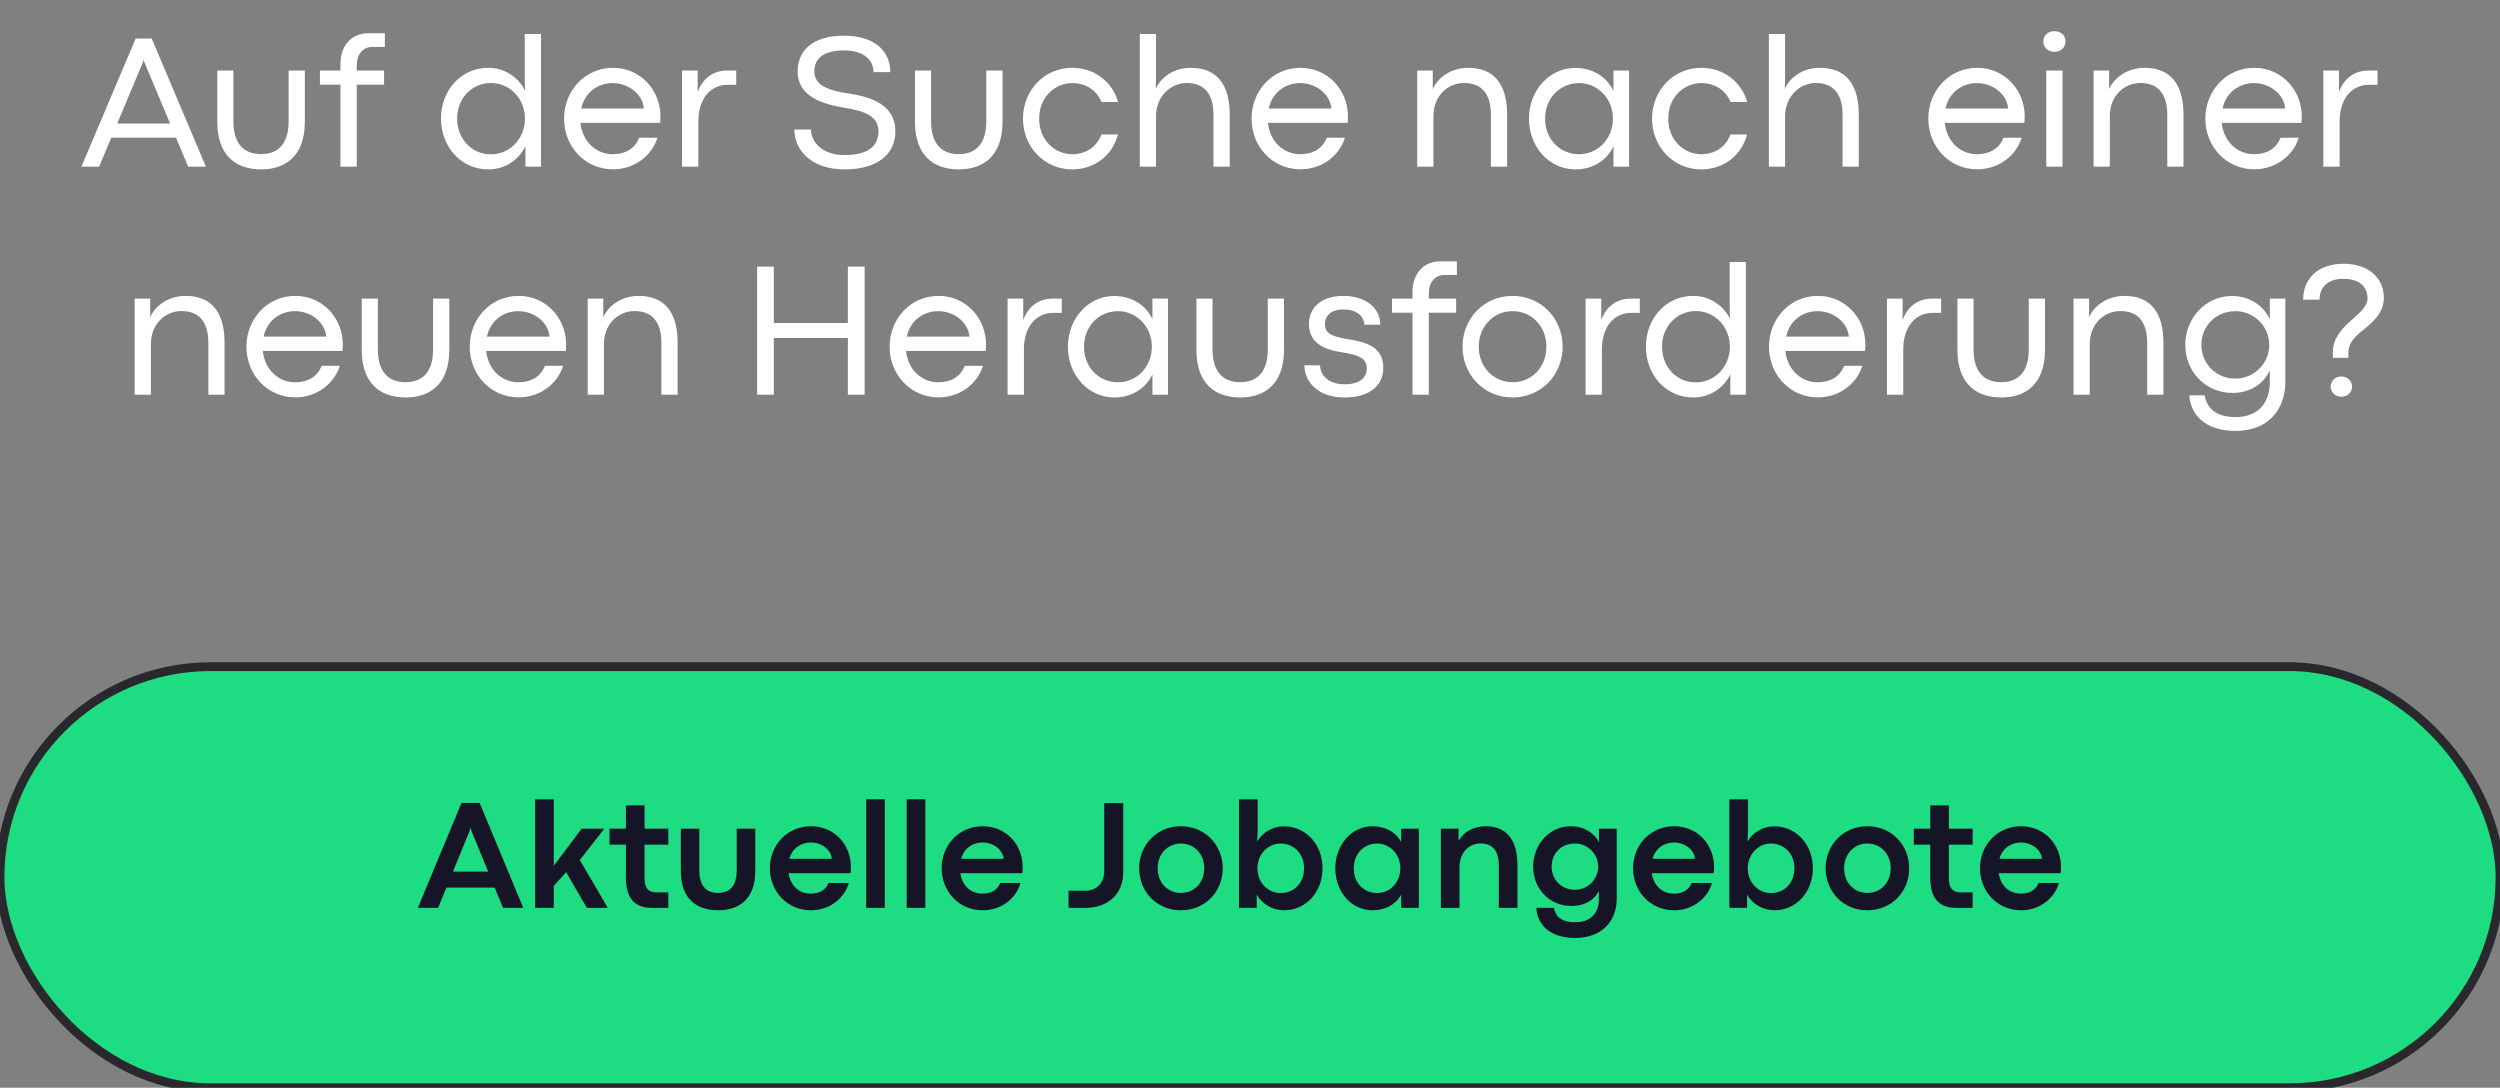 <svg width="285" height="124" viewBox="0 0 285 124" fill="none" xmlns="http://www.w3.org/2000/svg">
<rect x="0" y="0" width="285" height="124" fill="#808080" stroke="none"/>
<rect y="76" width="285" height="48" rx="24" fill="#1EDC82"/>
<rect y="76" width="285" height="48" rx="24" stroke="#28282D"/>
<path d="M57.345 103.5H59.656L54.682 91.538H52.607L47.633 103.5H49.944L50.894 101.188H56.395L57.345 103.5ZM51.641 99.36L53.565 94.649L53.636 94.359H53.662L53.715 94.649L55.648 99.36H51.641ZM66.898 103.5H69.289L66.099 98.042L68.902 94.465H66.31L63.128 98.701V91.125H61.001V103.5H63.128V100.986L64.552 99.431L66.898 103.5ZM74.352 103.5H76.189V101.733H74.791C74.114 101.733 73.481 101.426 73.481 100.16V96.293H76.189V94.465H73.481V91.802L71.355 91.819V94.465H69.482V96.293H71.355V100.063C71.355 103.043 72.989 103.5 74.352 103.5ZM81.866 103.772C84.257 103.772 86.103 102.507 86.103 99.29V94.465H83.984V99.228C83.984 100.881 83.281 101.795 81.857 101.795C80.442 101.795 79.722 100.898 79.722 99.228V94.465H77.612V99.29C77.612 102.507 79.449 103.772 81.866 103.772ZM97.001 98.824C97.001 96.337 95.173 94.192 92.448 94.192C89.732 94.192 87.764 96.346 87.764 98.982C87.764 101.619 89.732 103.772 92.448 103.772C94.698 103.772 96.307 102.287 96.764 100.661H94.443C94.136 101.426 93.477 101.874 92.404 101.874C91.156 101.874 90.119 101.021 89.899 99.545H96.957C96.992 99.211 97.001 99.053 97.001 98.824ZM89.987 97.901C90.348 96.627 91.367 96.047 92.439 96.047C93.688 96.047 94.742 96.891 94.83 97.901H89.987ZM98.741 103.5H100.868V91.116H98.741V103.5ZM103.364 103.5H105.491V91.116H103.364V103.5ZM116.583 98.824C116.583 96.337 114.755 94.192 112.03 94.192C109.314 94.192 107.346 96.346 107.346 98.982C107.346 101.619 109.314 103.772 112.03 103.772C114.28 103.772 115.889 102.287 116.346 100.661H114.025C113.718 101.426 113.059 101.874 111.986 101.874C110.738 101.874 109.701 101.021 109.481 99.545H116.539C116.574 99.211 116.583 99.053 116.583 98.824ZM109.569 97.901C109.93 96.627 110.949 96.047 112.021 96.047C113.27 96.047 114.324 96.891 114.412 97.901H109.569ZM121.812 103.5H123.711C126.216 103.5 128.053 102.015 128.053 99.422V91.547H125.882V99.299C125.882 100.679 125.021 101.54 123.72 101.54H121.812V103.5ZM134.609 103.772C137.396 103.772 139.391 101.646 139.391 98.982C139.391 96.337 137.396 94.192 134.618 94.192C131.85 94.192 129.863 96.346 129.863 98.982C129.863 101.637 131.858 103.772 134.609 103.772ZM134.627 101.795C133.106 101.795 131.973 100.617 131.973 98.982C131.973 97.356 133.106 96.161 134.627 96.161C136.147 96.161 137.281 97.356 137.281 98.982C137.281 100.617 136.147 101.795 134.627 101.795ZM146.396 103.772C148.918 103.772 150.772 101.637 150.772 98.982C150.772 96.346 148.936 94.201 146.369 94.201C145.068 94.201 143.917 94.895 143.319 95.941L143.372 94.755V91.125H141.245V103.5H143.267V101.979C143.882 103.087 145.077 103.772 146.396 103.772ZM146.009 101.812C144.567 101.812 143.346 100.635 143.346 98.982C143.346 97.4 144.532 96.161 146 96.161C147.468 96.161 148.663 97.286 148.663 98.982C148.663 100.731 147.441 101.812 146.009 101.812ZM156.477 103.772C157.944 103.772 159.14 103.104 159.729 101.979V103.5H161.75V94.465H159.729V95.994C159.148 94.869 157.944 94.192 156.468 94.192C154.051 94.192 152.223 96.346 152.223 98.982C152.223 101.637 154.033 103.772 156.477 103.772ZM156.986 101.804C155.554 101.804 154.332 100.74 154.332 98.982C154.332 97.286 155.527 96.161 156.986 96.161C158.463 96.161 159.641 97.409 159.641 98.982C159.641 100.582 158.472 101.804 156.986 101.804ZM164.255 103.5H166.382V98.886C166.382 97.119 167.524 96.152 168.772 96.152C170.056 96.152 170.864 96.882 170.864 98.675V103.5H172.991V98.631C172.991 95.792 171.787 94.192 169.361 94.192C167.973 94.192 166.795 94.887 166.276 95.871V94.465H164.255V103.5ZM179.557 106.928C182.624 106.928 184.303 105.003 184.303 102.463V94.465H182.281V96.003C181.807 95.071 180.69 94.192 179.073 94.192C176.56 94.192 174.775 96.346 174.775 98.798C174.775 101.259 176.577 103.28 179.144 103.28C180.488 103.28 181.657 102.753 182.272 101.566V102.489C182.272 103.904 181.517 105.135 179.548 105.135C177.939 105.135 177.333 104.44 177.148 103.491H175.145C175.206 105.205 176.472 106.928 179.557 106.928ZM179.539 101.435C178.045 101.435 176.885 100.318 176.885 98.789C176.885 97.233 178.045 96.161 179.539 96.161C181.033 96.161 182.193 97.383 182.193 98.789C182.193 100.23 181.024 101.435 179.539 101.435ZM195.403 98.824C195.403 96.337 193.575 94.192 190.851 94.192C188.135 94.192 186.166 96.346 186.166 98.982C186.166 101.619 188.135 103.772 190.851 103.772C193.101 103.772 194.709 102.287 195.166 100.661H192.846C192.538 101.426 191.879 101.874 190.807 101.874C189.559 101.874 188.521 101.021 188.302 99.545H195.359C195.395 99.211 195.403 99.053 195.403 98.824ZM188.39 97.901C188.75 96.627 189.77 96.047 190.842 96.047C192.09 96.047 193.145 96.891 193.232 97.901H188.39ZM202.294 103.772C204.816 103.772 206.671 101.637 206.671 98.982C206.671 96.346 204.834 94.201 202.268 94.201C200.967 94.201 199.815 94.895 199.218 95.941L199.271 94.755V91.125H197.144V103.5H199.165V101.979C199.78 103.087 200.976 103.772 202.294 103.772ZM201.907 101.812C200.466 101.812 199.244 100.635 199.244 98.982C199.244 97.4 200.431 96.161 201.898 96.161C203.366 96.161 204.562 97.286 204.562 98.982C204.562 100.731 203.34 101.812 201.907 101.812ZM212.867 103.772C215.653 103.772 217.648 101.646 217.648 98.982C217.648 96.337 215.653 94.192 212.876 94.192C210.107 94.192 208.121 96.346 208.121 98.982C208.121 101.637 210.116 103.772 212.867 103.772ZM212.885 101.795C211.364 101.795 210.23 100.617 210.23 98.982C210.23 97.356 211.364 96.161 212.885 96.161C214.405 96.161 215.539 97.356 215.539 98.982C215.539 100.617 214.405 101.795 212.885 101.795ZM223.045 103.5H224.882V101.733H223.484C222.808 101.733 222.175 101.426 222.175 100.16V96.293H224.882V94.465H222.175V91.802L220.048 91.819V94.465H218.176V96.293H220.048V100.063C220.048 103.043 221.683 103.5 223.045 103.5ZM234.954 98.824C234.954 96.337 233.126 94.192 230.401 94.192C227.686 94.192 225.717 96.346 225.717 98.982C225.717 101.619 227.686 103.772 230.401 103.772C232.651 103.772 234.26 102.287 234.717 100.661H232.396C232.089 101.426 231.43 101.874 230.357 101.874C229.109 101.874 228.072 101.021 227.853 99.545H234.91C234.945 99.211 234.954 99.053 234.954 98.824ZM227.94 97.901C228.301 96.627 229.32 96.047 230.393 96.047C231.641 96.047 232.695 96.891 232.783 97.901H227.94Z" fill="#161528"/>
<path d="M21.452 19H23.472L17.295 4.391H15.469L9.281 19H11.301L12.687 15.691H20.066L21.452 19ZM13.363 14.08L16.307 7.065L16.371 6.818H16.393L16.446 7.065L19.39 14.08H13.363ZM29.777 19.311C32.635 19.311 34.751 17.7 34.751 13.898V8.043H32.903V13.844C32.903 16.314 31.775 17.571 29.756 17.571C27.747 17.571 26.608 16.304 26.608 13.844V8.043H24.771V13.898C24.771 17.7 26.866 19.311 29.777 19.311ZM38.812 19H40.67V9.654H43.785V8.043H40.67V7.42C40.67 6.249 41.336 5.347 42.464 5.347H43.871V3.789H42.034C39.81 3.789 38.812 5.486 38.812 7.27V8.043H36.47V9.654H38.812V19ZM55.666 19.311C57.653 19.311 59.2 18.151 59.898 16.669V19H61.671V3.875H59.823V9.289L59.866 10.352C59.232 9.031 57.728 7.731 55.677 7.731C52.529 7.731 50.273 10.32 50.273 13.521C50.273 16.744 52.572 19.311 55.666 19.311ZM55.967 17.593C53.765 17.593 52.11 15.82 52.11 13.521C52.11 11.201 53.808 9.461 55.967 9.461C58.126 9.461 59.845 11.244 59.845 13.521C59.845 15.82 58.115 17.593 55.967 17.593ZM75.292 13.253C75.292 10.31 73.036 7.731 69.878 7.731C66.709 7.731 64.303 10.32 64.303 13.521C64.303 16.733 66.709 19.301 69.878 19.301C72.37 19.301 74.325 17.711 74.948 15.702H72.875C72.392 16.938 71.307 17.582 69.835 17.582C68.03 17.582 66.397 16.207 66.172 14.005H75.26C75.281 13.607 75.292 13.446 75.292 13.253ZM66.258 12.372C66.677 10.481 68.202 9.472 69.846 9.472C71.715 9.472 73.294 10.815 73.401 12.372H66.258ZM77.752 19H79.61V13.844C79.61 11.201 81.039 9.665 82.962 9.665H83.929V8.043H82.865C81.275 8.043 80.072 8.978 79.535 10.492V8.043H77.752V19ZM96.293 19.311C99.881 19.311 102.072 17.7 102.072 14.961C102.072 11.964 99.355 11.072 96.927 10.685C94.306 10.331 92.834 9.676 92.834 8.14C92.834 6.937 93.564 5.744 96.207 5.744C98.398 5.744 99.58 6.775 99.58 8.226H101.492C101.492 5.787 99.666 4.068 96.228 4.068C92.426 4.068 90.933 5.948 90.933 8.129C90.933 11.083 93.897 11.889 96.336 12.297C98.517 12.63 100.149 13.242 100.149 14.961C100.149 16.766 98.774 17.679 96.282 17.679C93.876 17.679 92.458 16.304 92.458 14.768H90.557C90.557 16.98 92.329 19.311 96.293 19.311ZM109.312 19.311C112.17 19.311 114.286 17.7 114.286 13.898V8.043H112.438V13.844C112.438 16.314 111.311 17.571 109.291 17.571C107.282 17.571 106.144 16.304 106.144 13.844V8.043H104.307V13.898C104.307 17.7 106.401 19.311 109.312 19.311ZM122.214 19.311C124.813 19.311 126.833 17.689 127.456 15.326H125.565C124.996 16.83 123.696 17.582 122.225 17.582C120.323 17.582 118.465 16.046 118.465 13.521C118.465 11.019 120.312 9.472 122.225 9.472C123.707 9.472 124.996 10.213 125.565 11.631H127.467C126.812 9.364 124.824 7.731 122.214 7.731C119.045 7.731 116.617 10.32 116.617 13.521C116.617 16.723 119.045 19.311 122.214 19.311ZM129.938 19H131.785V13.242C131.785 11.008 133.45 9.461 135.276 9.461C137.178 9.461 138.338 10.567 138.338 13.092V19H140.186V13.06C140.186 9.558 138.66 7.731 135.749 7.731C133.891 7.731 132.408 8.709 131.753 10.127L131.785 8.956V3.875H129.938V19ZM153.667 13.253C153.667 10.31 151.411 7.731 148.253 7.731C145.084 7.731 142.678 10.32 142.678 13.521C142.678 16.733 145.084 19.301 148.253 19.301C150.745 19.301 152.7 17.711 153.323 15.702H151.25C150.767 16.938 149.682 17.582 148.21 17.582C146.405 17.582 144.772 16.207 144.547 14.005H153.635C153.656 13.607 153.667 13.446 153.667 13.253ZM144.633 12.372C145.052 10.481 146.577 9.472 148.221 9.472C150.09 9.472 151.669 10.815 151.776 12.372H144.633ZM161.562 19H163.41V13.242C163.41 10.9 165.075 9.461 166.901 9.461C168.803 9.461 169.963 10.567 169.963 13.092V19H171.811V13.06C171.811 9.558 170.285 7.731 167.374 7.731C165.516 7.731 163.958 8.752 163.335 10.159V8.043H161.562V19ZM179.599 19.311C181.554 19.311 183.197 18.291 183.938 16.669V19H185.711V8.043H183.938V10.396C183.197 8.763 181.564 7.742 179.588 7.742C176.612 7.742 174.303 10.32 174.303 13.521C174.303 16.744 176.602 19.311 179.599 19.311ZM180.007 17.582C177.901 17.582 176.14 15.949 176.14 13.521C176.14 11.158 177.88 9.472 180.018 9.472C182.145 9.472 183.874 11.255 183.874 13.521C183.874 15.82 182.155 17.582 180.007 17.582ZM193.929 19.311C196.528 19.311 198.548 17.689 199.171 15.326H197.28C196.711 16.83 195.411 17.582 193.939 17.582C192.038 17.582 190.18 16.046 190.18 13.521C190.18 11.019 192.027 9.472 193.939 9.472C195.422 9.472 196.711 10.213 197.28 11.631H199.182C198.526 9.364 196.539 7.731 193.929 7.731C190.76 7.731 188.332 10.32 188.332 13.521C188.332 16.723 190.76 19.311 193.929 19.311ZM201.652 19H203.5V13.242C203.5 11.008 205.165 9.461 206.991 9.461C208.893 9.461 210.053 10.567 210.053 13.092V19H211.9V13.06C211.9 9.558 210.375 7.731 207.464 7.731C205.605 7.731 204.123 8.709 203.468 10.127L203.5 8.956V3.875H201.652V19ZM230.817 13.253C230.817 10.31 228.562 7.731 225.403 7.731C222.234 7.731 219.828 10.32 219.828 13.521C219.828 16.733 222.234 19.301 225.403 19.301C227.896 19.301 229.851 17.711 230.474 15.702H228.4C227.917 16.938 226.832 17.582 225.36 17.582C223.556 17.582 221.923 16.207 221.697 14.005H230.785C230.807 13.607 230.817 13.446 230.817 13.253ZM221.783 12.372C222.202 10.481 223.728 9.472 225.371 9.472C227.24 9.472 228.819 10.815 228.927 12.372H221.783ZM234.19 5.905C234.985 5.905 235.469 5.379 235.469 4.724C235.469 4.079 234.985 3.553 234.201 3.553C233.428 3.553 232.944 4.079 232.944 4.724C232.944 5.379 233.428 5.905 234.19 5.905ZM233.277 19H235.125V8.043H233.277V19ZM238.67 19H240.518V13.242C240.518 10.9 242.183 9.461 244.009 9.461C245.91 9.461 247.07 10.567 247.07 13.092V19H248.918V13.06C248.918 9.558 247.393 7.731 244.481 7.731C242.623 7.731 241.065 8.752 240.442 10.159V8.043H238.67V19ZM262.399 13.253C262.399 10.31 260.144 7.731 256.985 7.731C253.816 7.731 251.41 10.32 251.41 13.521C251.41 16.733 253.816 19.301 256.985 19.301C259.478 19.301 261.433 17.711 262.056 15.702H259.982C259.499 16.938 258.414 17.582 256.942 17.582C255.138 17.582 253.505 16.207 253.279 14.005H262.367C262.389 13.607 262.399 13.446 262.399 13.253ZM253.365 12.372C253.784 10.481 255.31 9.472 256.953 9.472C258.822 9.472 260.401 10.815 260.509 12.372H253.365ZM264.859 19H266.718V13.844C266.718 11.201 268.146 9.665 270.069 9.665H271.036V8.043H269.973C268.383 8.043 267.18 8.978 266.643 10.492V8.043H264.859V19ZM15.351 45H17.198V39.242C17.198 36.9 18.863 35.461 20.689 35.461C22.591 35.461 23.751 36.567 23.751 39.092V45H25.599V39.06C25.599 35.558 24.073 33.731 21.162 33.731C19.304 33.731 17.746 34.752 17.123 36.159V34.043H15.351V45ZM39.08 39.253C39.08 36.31 36.824 33.731 33.666 33.731C30.497 33.731 28.091 36.32 28.091 39.522C28.091 42.733 30.497 45.301 33.666 45.301C36.158 45.301 38.113 43.711 38.736 41.702H36.663C36.18 42.938 35.095 43.582 33.623 43.582C31.818 43.582 30.186 42.207 29.96 40.005H39.048C39.069 39.607 39.08 39.446 39.08 39.253ZM30.046 38.372C30.465 36.481 31.99 35.472 33.634 35.472C35.503 35.472 37.082 36.815 37.19 38.372H30.046ZM46.245 45.312C49.102 45.312 51.219 43.7 51.219 39.898V34.043H49.371V39.844C49.371 42.315 48.243 43.571 46.224 43.571C44.215 43.571 43.076 42.304 43.076 39.844V34.043H41.239V39.898C41.239 43.7 43.334 45.312 46.245 45.312ZM64.539 39.253C64.539 36.31 62.283 33.731 59.125 33.731C55.956 33.731 53.55 36.32 53.55 39.522C53.55 42.733 55.956 45.301 59.125 45.301C61.617 45.301 63.572 43.711 64.195 41.702H62.122C61.639 42.938 60.554 43.582 59.082 43.582C57.277 43.582 55.645 42.207 55.419 40.005H64.507C64.528 39.607 64.539 39.446 64.539 39.253ZM55.505 38.372C55.924 36.481 57.449 35.472 59.093 35.472C60.962 35.472 62.541 36.815 62.648 38.372H55.505ZM66.999 45H68.847V39.242C68.847 36.9 70.512 35.461 72.338 35.461C74.239 35.461 75.399 36.567 75.399 39.092V45H77.247V39.06C77.247 35.558 75.722 33.731 72.811 33.731C70.952 33.731 69.394 34.752 68.772 36.159V34.043H66.999V45ZM86.314 45H88.215V38.533H96.658V45H98.57V30.391H96.658V36.825H88.215V30.391H86.314V45ZM112.406 39.253C112.406 36.31 110.15 33.731 106.992 33.731C103.823 33.731 101.417 36.32 101.417 39.522C101.417 42.733 103.823 45.301 106.992 45.301C109.484 45.301 111.439 43.711 112.062 41.702H109.989C109.506 42.938 108.421 43.582 106.949 43.582C105.145 43.582 103.512 42.207 103.286 40.005H112.374C112.396 39.607 112.406 39.446 112.406 39.253ZM103.372 38.372C103.791 36.481 105.316 35.472 106.96 35.472C108.829 35.472 110.408 36.815 110.516 38.372H103.372ZM114.866 45H116.725V39.844C116.725 37.201 118.153 35.665 120.076 35.665H121.043V34.043H119.979C118.39 34.043 117.187 34.977 116.649 36.492V34.043H114.866V45ZM127.037 45.312C128.992 45.312 130.636 44.291 131.377 42.669V45H133.149V34.043H131.377V36.395C130.636 34.763 129.003 33.742 127.026 33.742C124.051 33.742 121.741 36.32 121.741 39.522C121.741 42.744 124.04 45.312 127.037 45.312ZM127.445 43.582C125.34 43.582 123.578 41.949 123.578 39.522C123.578 37.158 125.318 35.472 127.456 35.472C129.583 35.472 131.312 37.255 131.312 39.522C131.312 41.82 129.594 43.582 127.445 43.582ZM141.399 45.312C144.257 45.312 146.373 43.7 146.373 39.898V34.043H144.525V39.844C144.525 42.315 143.397 43.571 141.378 43.571C139.369 43.571 138.23 42.304 138.23 39.844V34.043H136.394V39.898C136.394 43.7 138.488 45.312 141.399 45.312ZM153.28 45.312C155.891 45.312 157.695 44.151 157.695 41.906C157.695 39.522 155.687 38.984 153.678 38.673C151.637 38.329 151.046 37.942 151.046 36.9C151.046 36.02 151.723 35.278 153.141 35.278C154.602 35.278 155.482 35.977 155.536 37.019H157.352C157.352 35.106 155.676 33.731 153.141 33.731C150.53 33.731 149.22 35.149 149.22 36.943C149.22 39.156 151.014 39.876 153.055 40.177C154.773 40.456 155.815 40.778 155.815 42.003C155.815 43.109 154.956 43.808 153.302 43.808C151.497 43.808 150.509 42.841 150.487 41.648L148.704 41.638C148.704 43.507 150.219 45.312 153.28 45.312ZM161.025 45H162.884V35.654H165.999V34.043H162.884V33.42C162.884 32.249 163.55 31.347 164.678 31.347H166.085V29.789H164.248C162.024 29.789 161.025 31.486 161.025 33.27V34.043H158.684V35.654H161.025V45ZM172.423 45.312C175.699 45.312 178.138 42.744 178.138 39.522C178.138 36.31 175.688 33.731 172.423 33.731C169.168 33.731 166.729 36.32 166.729 39.522C166.729 42.744 169.179 45.312 172.423 45.312ZM172.444 43.571C170.264 43.571 168.577 41.852 168.577 39.522C168.577 37.212 170.264 35.472 172.444 35.472C174.614 35.472 176.29 37.212 176.29 39.522C176.29 41.852 174.614 43.571 172.444 43.571ZM180.759 45H182.617V39.844C182.617 37.201 184.046 35.665 185.969 35.665H186.936V34.043H185.872C184.282 34.043 183.079 34.977 182.542 36.492V34.043H180.759V45ZM193.026 45.312C195.014 45.312 196.561 44.151 197.259 42.669V45H199.031V29.875H197.184V35.289L197.227 36.352C196.593 35.031 195.089 33.731 193.037 33.731C189.89 33.731 187.634 36.32 187.634 39.522C187.634 42.744 189.933 45.312 193.026 45.312ZM193.327 43.593C191.125 43.593 189.471 41.82 189.471 39.522C189.471 37.201 191.168 35.461 193.327 35.461C195.486 35.461 197.205 37.244 197.205 39.522C197.205 41.82 195.476 43.593 193.327 43.593ZM212.652 39.253C212.652 36.31 210.396 33.731 207.238 33.731C204.069 33.731 201.663 36.32 201.663 39.522C201.663 42.733 204.069 45.301 207.238 45.301C209.73 45.301 211.686 43.711 212.309 41.702H210.235C209.752 42.938 208.667 43.582 207.195 43.582C205.391 43.582 203.758 42.207 203.532 40.005H212.62C212.642 39.607 212.652 39.446 212.652 39.253ZM203.618 38.372C204.037 36.481 205.562 35.472 207.206 35.472C209.075 35.472 210.654 36.815 210.762 38.372H203.618ZM215.112 45H216.971V39.844C216.971 37.201 218.399 35.665 220.322 35.665H221.289V34.043H220.226C218.636 34.043 217.433 34.977 216.896 36.492V34.043H215.112V45ZM228.153 45.312C231.011 45.312 233.127 43.7 233.127 39.898V34.043H231.279V39.844C231.279 42.315 230.151 43.571 228.132 43.571C226.123 43.571 224.984 42.304 224.984 39.844V34.043H223.147V39.898C223.147 43.7 225.242 45.312 228.153 45.312ZM236.382 45H238.229V39.242C238.229 36.9 239.895 35.461 241.721 35.461C243.622 35.461 244.782 36.567 244.782 39.092V45H246.63V39.06C246.63 35.558 245.104 33.731 242.193 33.731C240.335 33.731 238.777 34.752 238.154 36.159V34.043H236.382V45ZM254.848 49.125C258.683 49.125 260.53 46.579 260.53 43.528V34.043H258.758V36.395C258.103 34.945 256.545 33.742 254.45 33.742C251.399 33.742 249.122 36.32 249.122 39.317C249.122 42.336 251.421 44.796 254.504 44.796C256.362 44.796 257.984 43.894 258.758 42.228V43.582C258.758 45.623 257.694 47.546 254.848 47.546C252.463 47.546 251.55 46.386 251.335 45.065H249.584C249.702 47.062 251.163 49.125 254.848 49.125ZM254.826 43.163C252.678 43.163 250.959 41.498 250.959 39.317C250.959 37.115 252.678 35.472 254.837 35.472C256.985 35.472 258.693 37.233 258.693 39.317C258.693 41.423 256.975 43.163 254.826 43.163ZM265.944 40.789H267.717V40.198C267.717 39.221 268.297 38.512 269.231 37.76C270.413 36.804 271.756 35.751 271.756 33.925C271.756 31.615 269.897 30.068 267.201 30.068C264.183 30.068 262.561 31.809 262.561 34.161H264.43C264.43 32.679 265.439 31.787 267.147 31.787C268.974 31.787 269.897 32.69 269.897 34.022C269.897 34.988 268.898 35.74 267.889 36.653C266.868 37.577 265.944 38.63 265.944 40.155V40.789ZM266.911 45.226C267.631 45.226 268.136 44.71 268.136 44.076C268.136 43.442 267.631 42.916 266.911 42.916C266.191 42.916 265.697 43.442 265.697 44.076C265.697 44.699 266.202 45.226 266.911 45.226Z" fill="white"/>
</svg>
